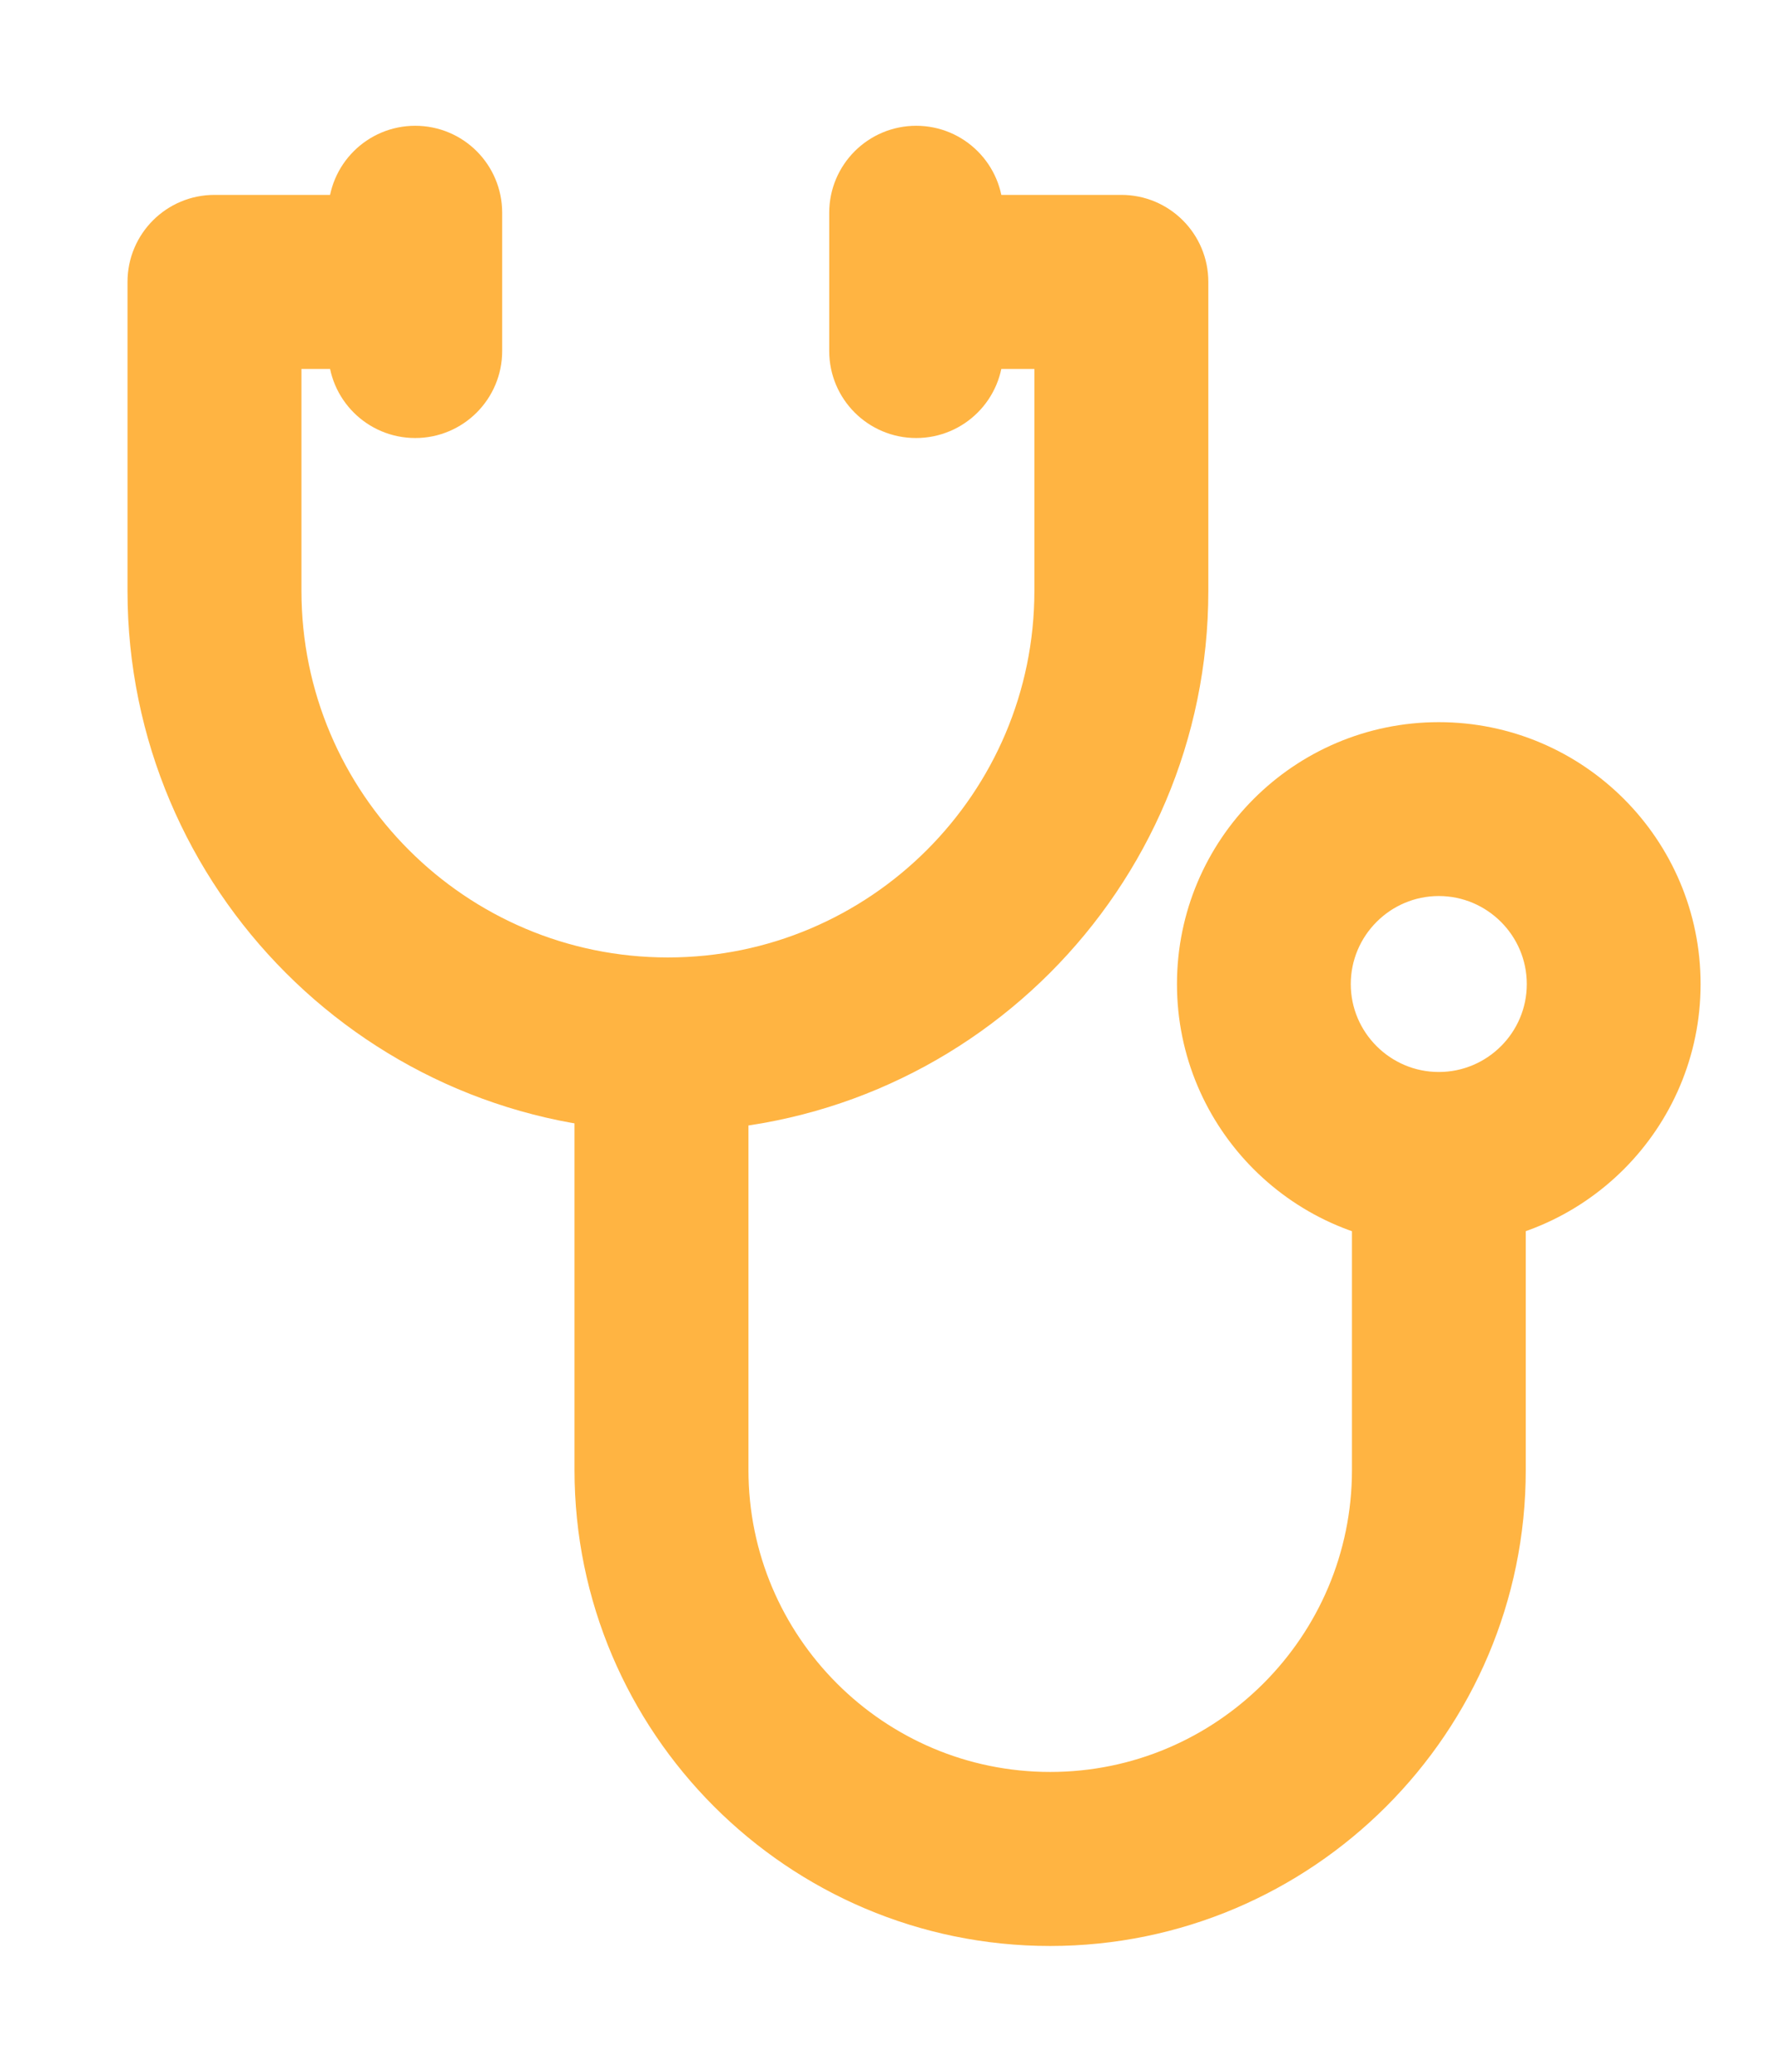 <svg xmlns="http://www.w3.org/2000/svg" width="12" height="14" viewBox="0 0 12 14">
    <g fill="none" fill-rule="evenodd">
        <g fill="#FFB442" fill-rule="nonzero" stroke="#FFB442" stroke-width=".3">
            <g>
                <g>
                    <g>
                        <g>
                            <g>
                                <path d="M6.581.467H5.18v.876h.963v1.65c0 1.449-1.179 2.627-2.628 2.627S.888 4.442.888 2.993v-1.65h.934V.467H.45C.208.467.012.663.012.905v2.088c0 1.932 1.571 3.503 3.503 3.503 1.932 0 3.504-1.571 3.504-3.503V.905c0-.242-.196-.438-.438-.438z" transform="translate(-378 -401) translate(130 377) translate(117 19) translate(101 4) translate(31) translate(0 2)"/>
                                <path d="M8.29 6.861v2.073c0 1.208-.983 2.19-2.19 2.19-1.208 0-2.19-.982-2.19-2.19V6.073h-.876v2.861c0 1.69 1.375 3.066 3.065 3.066s3.066-1.375 3.066-3.066V6.861h-.876z" transform="translate(-378 -401) translate(130 377) translate(117 19) translate(101 4) translate(31) translate(0 2)"/>
                                <path d="M8.727 4.03c-.894 0-1.62.726-1.62 1.62 0 .893.726 1.62 1.62 1.62.894 0 1.62-.727 1.62-1.62 0-.894-.726-1.62-1.62-1.62zm0 2.364c-.41 0-.745-.334-.745-.744s.334-.745.745-.745c.41 0 .745.334.745.745 0 .41-.334.744-.745.744zM1.807 0c-.242 0-.438.196-.438.438v.934c0 .242.196.438.438.438s.438-.196.438-.438V.438C2.245.196 2.05 0 1.807 0zM5.194 0c-.242 0-.438.196-.438.438v.934c0 .242.196.438.438.438s.438-.196.438-.438V.438C5.632.196 5.436 0 5.194 0z" transform="translate(-378 -401) translate(130 377) translate(117 19) translate(101 4) translate(31) translate(0 2)"/>
                            </g>
                        </g>
                    </g>
                </g>
            </g>
        </g>
    </g>
</svg>
